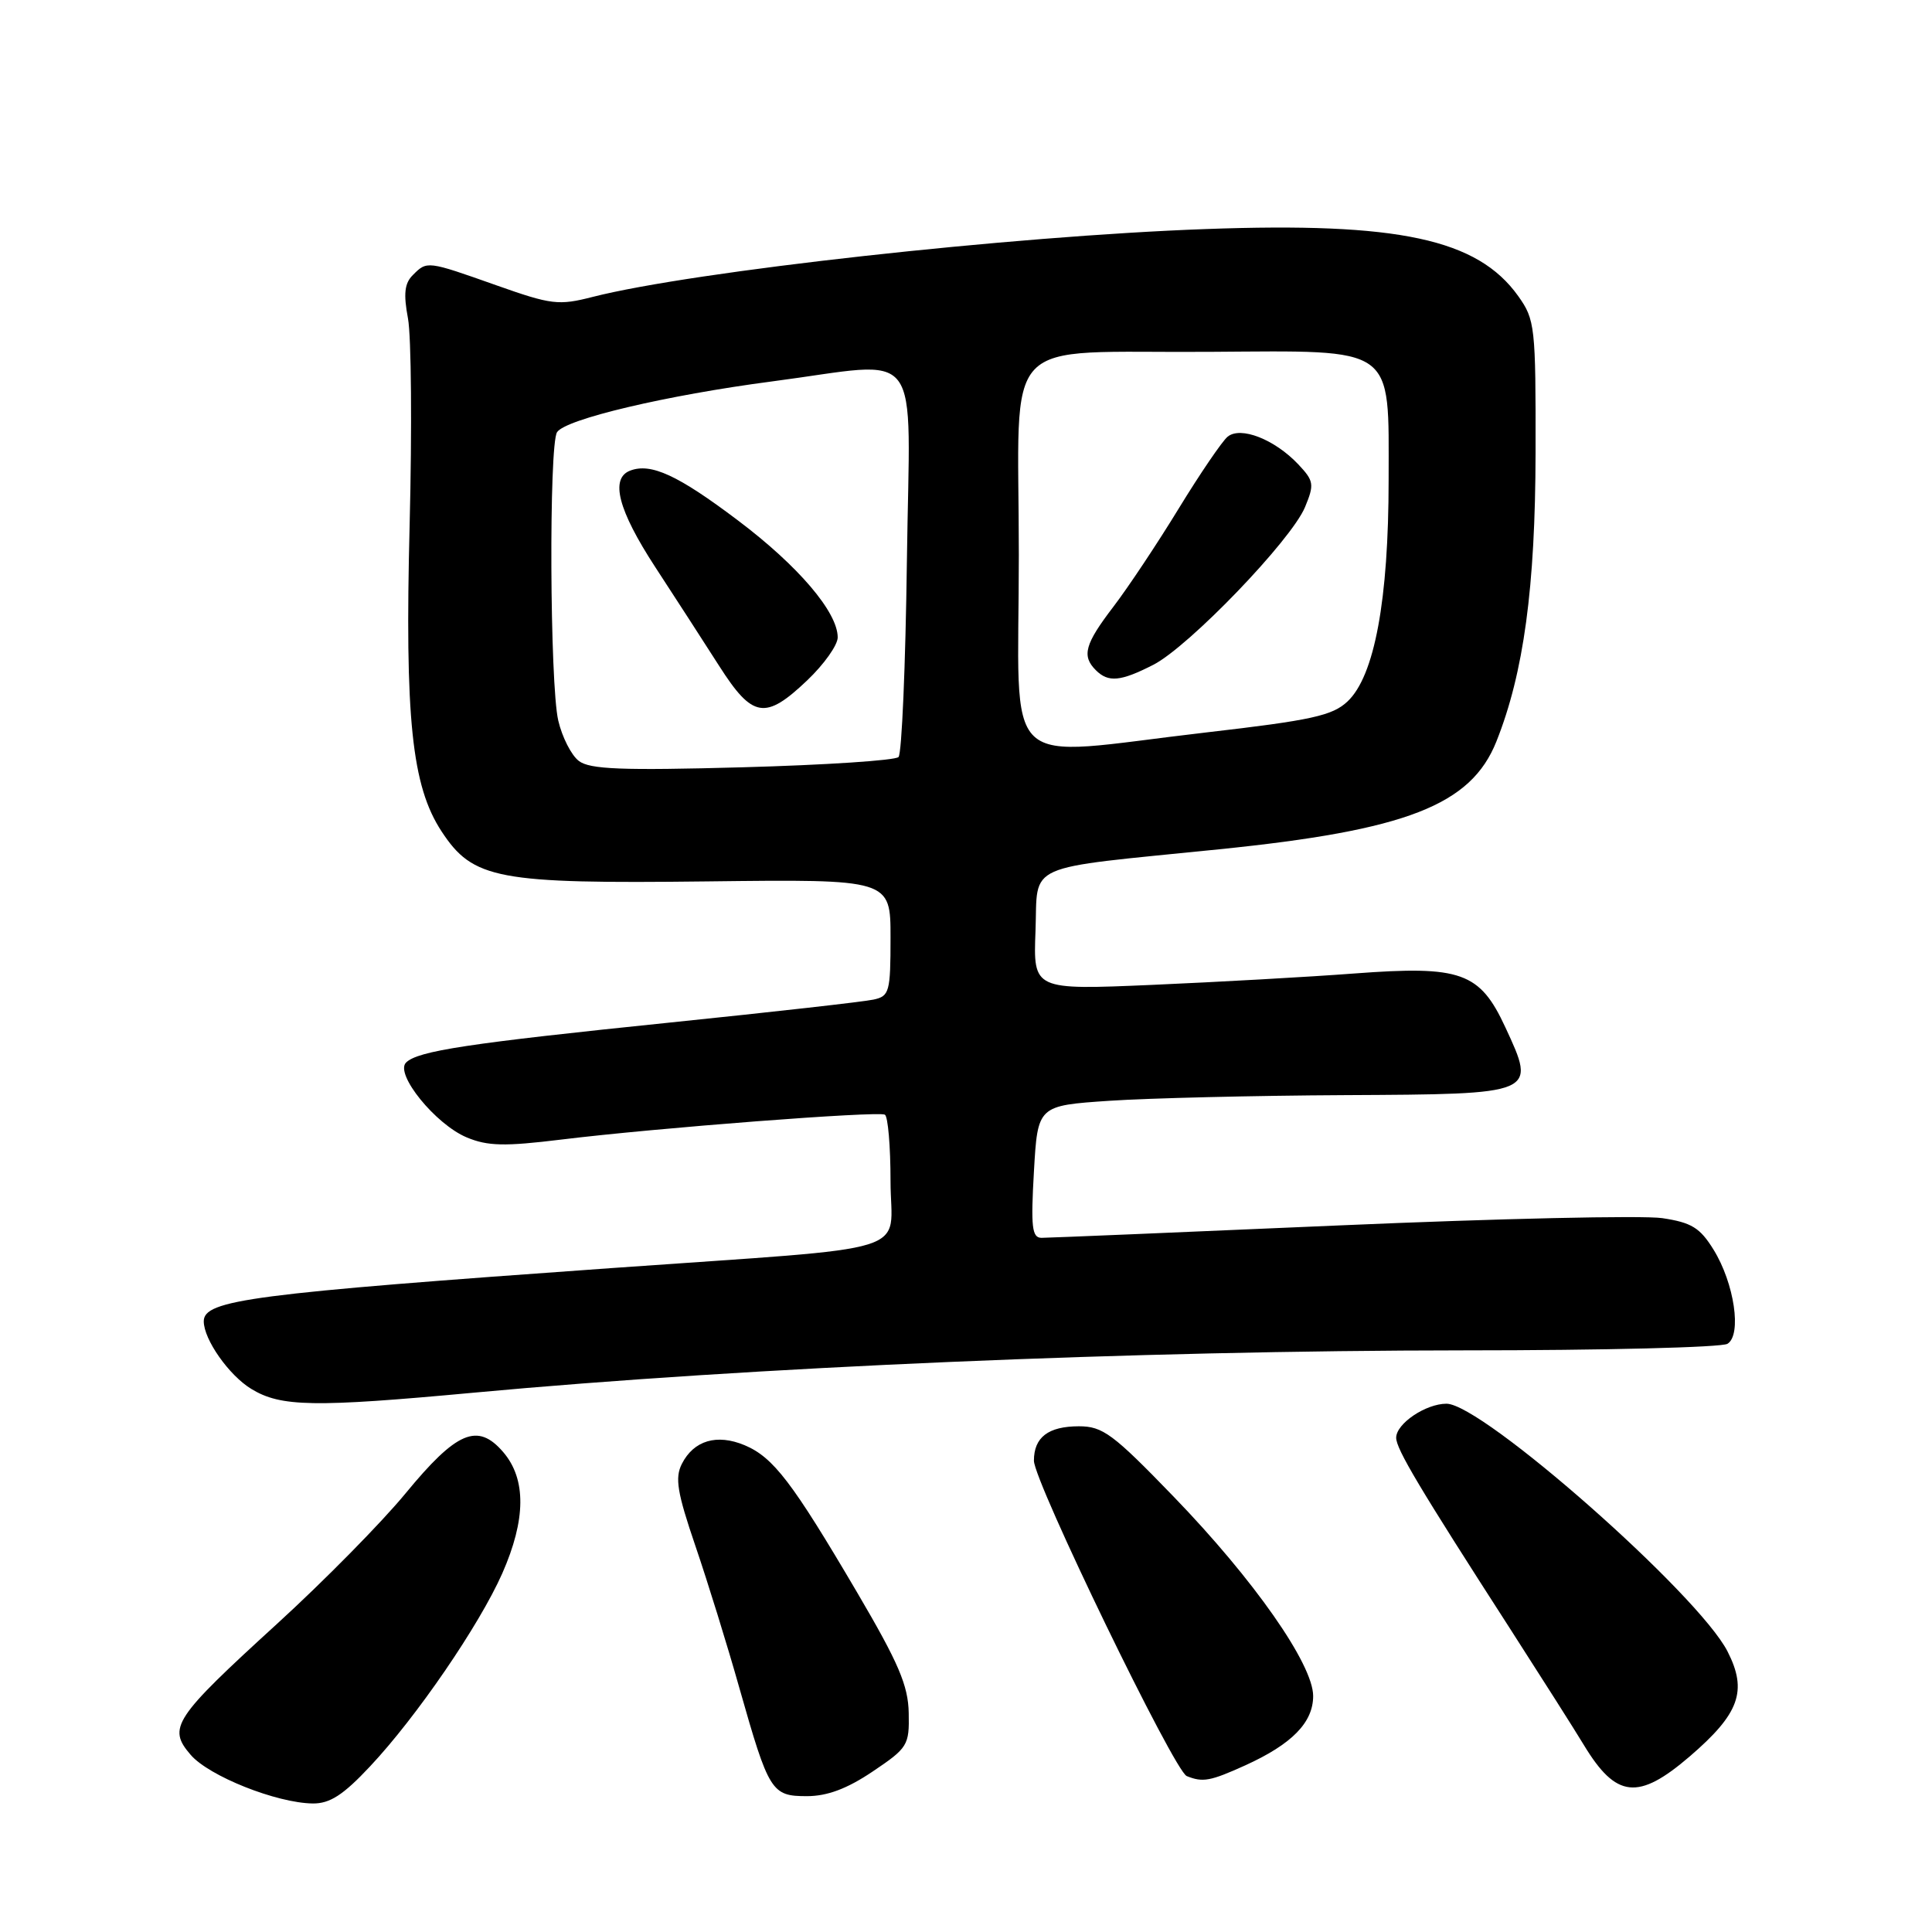 <?xml version="1.0" encoding="UTF-8" standalone="no"?>
<!DOCTYPE svg PUBLIC "-//W3C//DTD SVG 1.1//EN" "http://www.w3.org/Graphics/SVG/1.1/DTD/svg11.dtd" >
<svg xmlns="http://www.w3.org/2000/svg" xmlns:xlink="http://www.w3.org/1999/xlink" version="1.1" viewBox="0 0 256 256">
 <g >
 <path fill="currentColor"
d=" M 49.02 234.07 C 55.18 227.52 63.51 215.35 66.55 208.49 C 69.70 201.35 69.75 195.98 66.67 192.40 C 63.29 188.47 60.51 189.65 53.73 197.89 C 50.58 201.72 42.94 209.48 36.75 215.13 C 22.99 227.69 22.17 228.93 25.26 232.52 C 27.69 235.35 36.65 238.91 41.45 238.97 C 43.71 238.99 45.48 237.85 49.02 234.07 Z  M 115.64 234.73 C 120.28 231.61 120.50 231.26 120.41 226.98 C 120.34 223.33 119.07 220.36 113.57 211.00 C 104.98 196.39 102.47 193.10 98.67 191.50 C 94.99 189.96 91.93 190.86 90.35 193.97 C 89.41 195.83 89.73 197.76 92.15 204.86 C 93.77 209.61 96.40 218.09 97.98 223.70 C 101.88 237.43 102.23 238.00 106.92 238.00 C 109.61 238.00 112.24 237.02 115.64 234.73 Z  M 223.88 232.75 C 230.49 227.07 231.58 224.06 228.91 218.83 C 225.04 211.24 196.41 186.00 191.67 186.00 C 188.91 186.00 185.00 188.64 185.00 190.51 C 185.00 192.00 188.07 197.15 200.06 215.76 C 204.21 222.22 208.64 229.18 209.88 231.24 C 214.15 238.28 217.07 238.59 223.88 232.75 Z  M 165.00 233.92 C 171.19 231.11 174.00 228.24 174.00 224.73 C 174.00 220.53 166.15 209.31 155.50 198.30 C 147.46 189.98 146.12 188.99 142.95 188.99 C 138.89 189.00 137.00 190.45 137.00 193.55 C 137.00 196.31 155.59 234.67 157.25 235.34 C 159.38 236.20 160.36 236.02 165.00 233.92 Z  M 62.74 184.54 C 99.51 181.13 150.62 178.95 194.00 178.93 C 212.43 178.93 228.13 178.54 228.90 178.06 C 230.82 176.88 229.81 170.04 227.05 165.58 C 225.26 162.68 224.13 161.99 220.26 161.41 C 217.70 161.03 198.48 161.46 177.55 162.37 C 156.62 163.28 138.82 164.02 138.00 164.02 C 136.74 164.01 136.58 162.58 137.00 155.25 C 137.50 146.50 137.50 146.50 147.00 145.86 C 152.22 145.51 166.27 145.17 178.21 145.11 C 203.69 144.98 203.59 145.02 199.47 136.13 C 196.08 128.81 193.60 127.93 179.48 128.99 C 173.44 129.45 161.39 130.12 152.71 130.50 C 136.91 131.18 136.91 131.18 137.21 123.35 C 137.55 114.20 135.31 115.20 161.50 112.54 C 186.35 110.02 194.91 106.70 198.28 98.25 C 201.90 89.18 203.44 77.81 203.47 60.00 C 203.50 43.24 203.40 42.36 201.17 39.23 C 195.77 31.67 185.32 29.42 159.79 30.35 C 134.07 31.27 91.84 35.95 78.54 39.34 C 74.01 40.50 73.08 40.39 65.76 37.80 C 56.58 34.55 56.59 34.55 54.70 36.45 C 53.60 37.54 53.45 38.94 54.06 42.20 C 54.50 44.56 54.60 56.85 54.28 69.50 C 53.63 95.19 54.56 104.14 58.50 110.15 C 62.68 116.52 65.85 117.12 93.75 116.79 C 118.00 116.50 118.00 116.50 118.00 124.23 C 118.00 131.44 117.85 132.00 115.75 132.45 C 114.51 132.73 102.43 134.09 88.90 135.48 C 61.96 138.25 55.35 139.25 53.80 140.80 C 52.29 142.31 57.71 148.98 61.84 150.71 C 64.61 151.87 66.85 151.92 74.36 151.00 C 87.00 149.45 116.34 147.20 117.25 147.70 C 117.66 147.93 118.00 151.89 118.00 156.50 C 118.00 166.44 122.33 165.09 81.00 168.03 C 33.34 171.42 27.00 172.24 27.00 175.08 C 27.00 177.49 30.34 182.24 33.30 184.04 C 37.21 186.43 41.59 186.50 62.74 184.54 Z  M 76.70 100.83 C 75.70 100.07 74.48 97.66 73.97 95.47 C 72.85 90.63 72.72 58.99 73.81 57.27 C 74.91 55.54 88.34 52.37 102.30 50.54 C 122.68 47.88 120.55 45.06 120.17 74.25 C 119.99 88.14 119.49 99.87 119.06 100.31 C 118.63 100.76 109.33 101.37 98.39 101.67 C 82.36 102.11 78.15 101.94 76.70 100.83 Z  M 106.96 90.15 C 109.18 88.04 111.00 85.48 111.00 84.46 C 111.00 81.11 105.77 74.98 97.77 68.95 C 89.82 62.95 86.25 61.31 83.50 62.36 C 80.81 63.39 81.91 67.60 86.81 75.12 C 89.46 79.18 93.28 85.09 95.30 88.25 C 99.72 95.17 101.40 95.44 106.96 90.15 Z  M 135.00 73.55 C 135.00 43.70 132.06 46.82 160.36 46.62 C 185.13 46.46 184.00 45.64 184.00 63.58 C 184.00 79.50 182.13 89.59 178.55 92.95 C 176.55 94.83 173.79 95.44 159.85 97.05 C 132.07 100.26 135.00 103.03 135.00 73.55 Z  M 152.82 88.09 C 157.52 85.69 171.10 71.58 172.92 67.20 C 174.17 64.18 174.10 63.73 172.04 61.54 C 168.91 58.22 164.38 56.44 162.66 57.87 C 161.93 58.48 159.02 62.75 156.20 67.36 C 153.38 71.98 149.48 77.84 147.54 80.38 C 143.74 85.35 143.31 86.91 145.20 88.80 C 146.86 90.46 148.47 90.31 152.82 88.09 Z "/>
</g>
</svg>